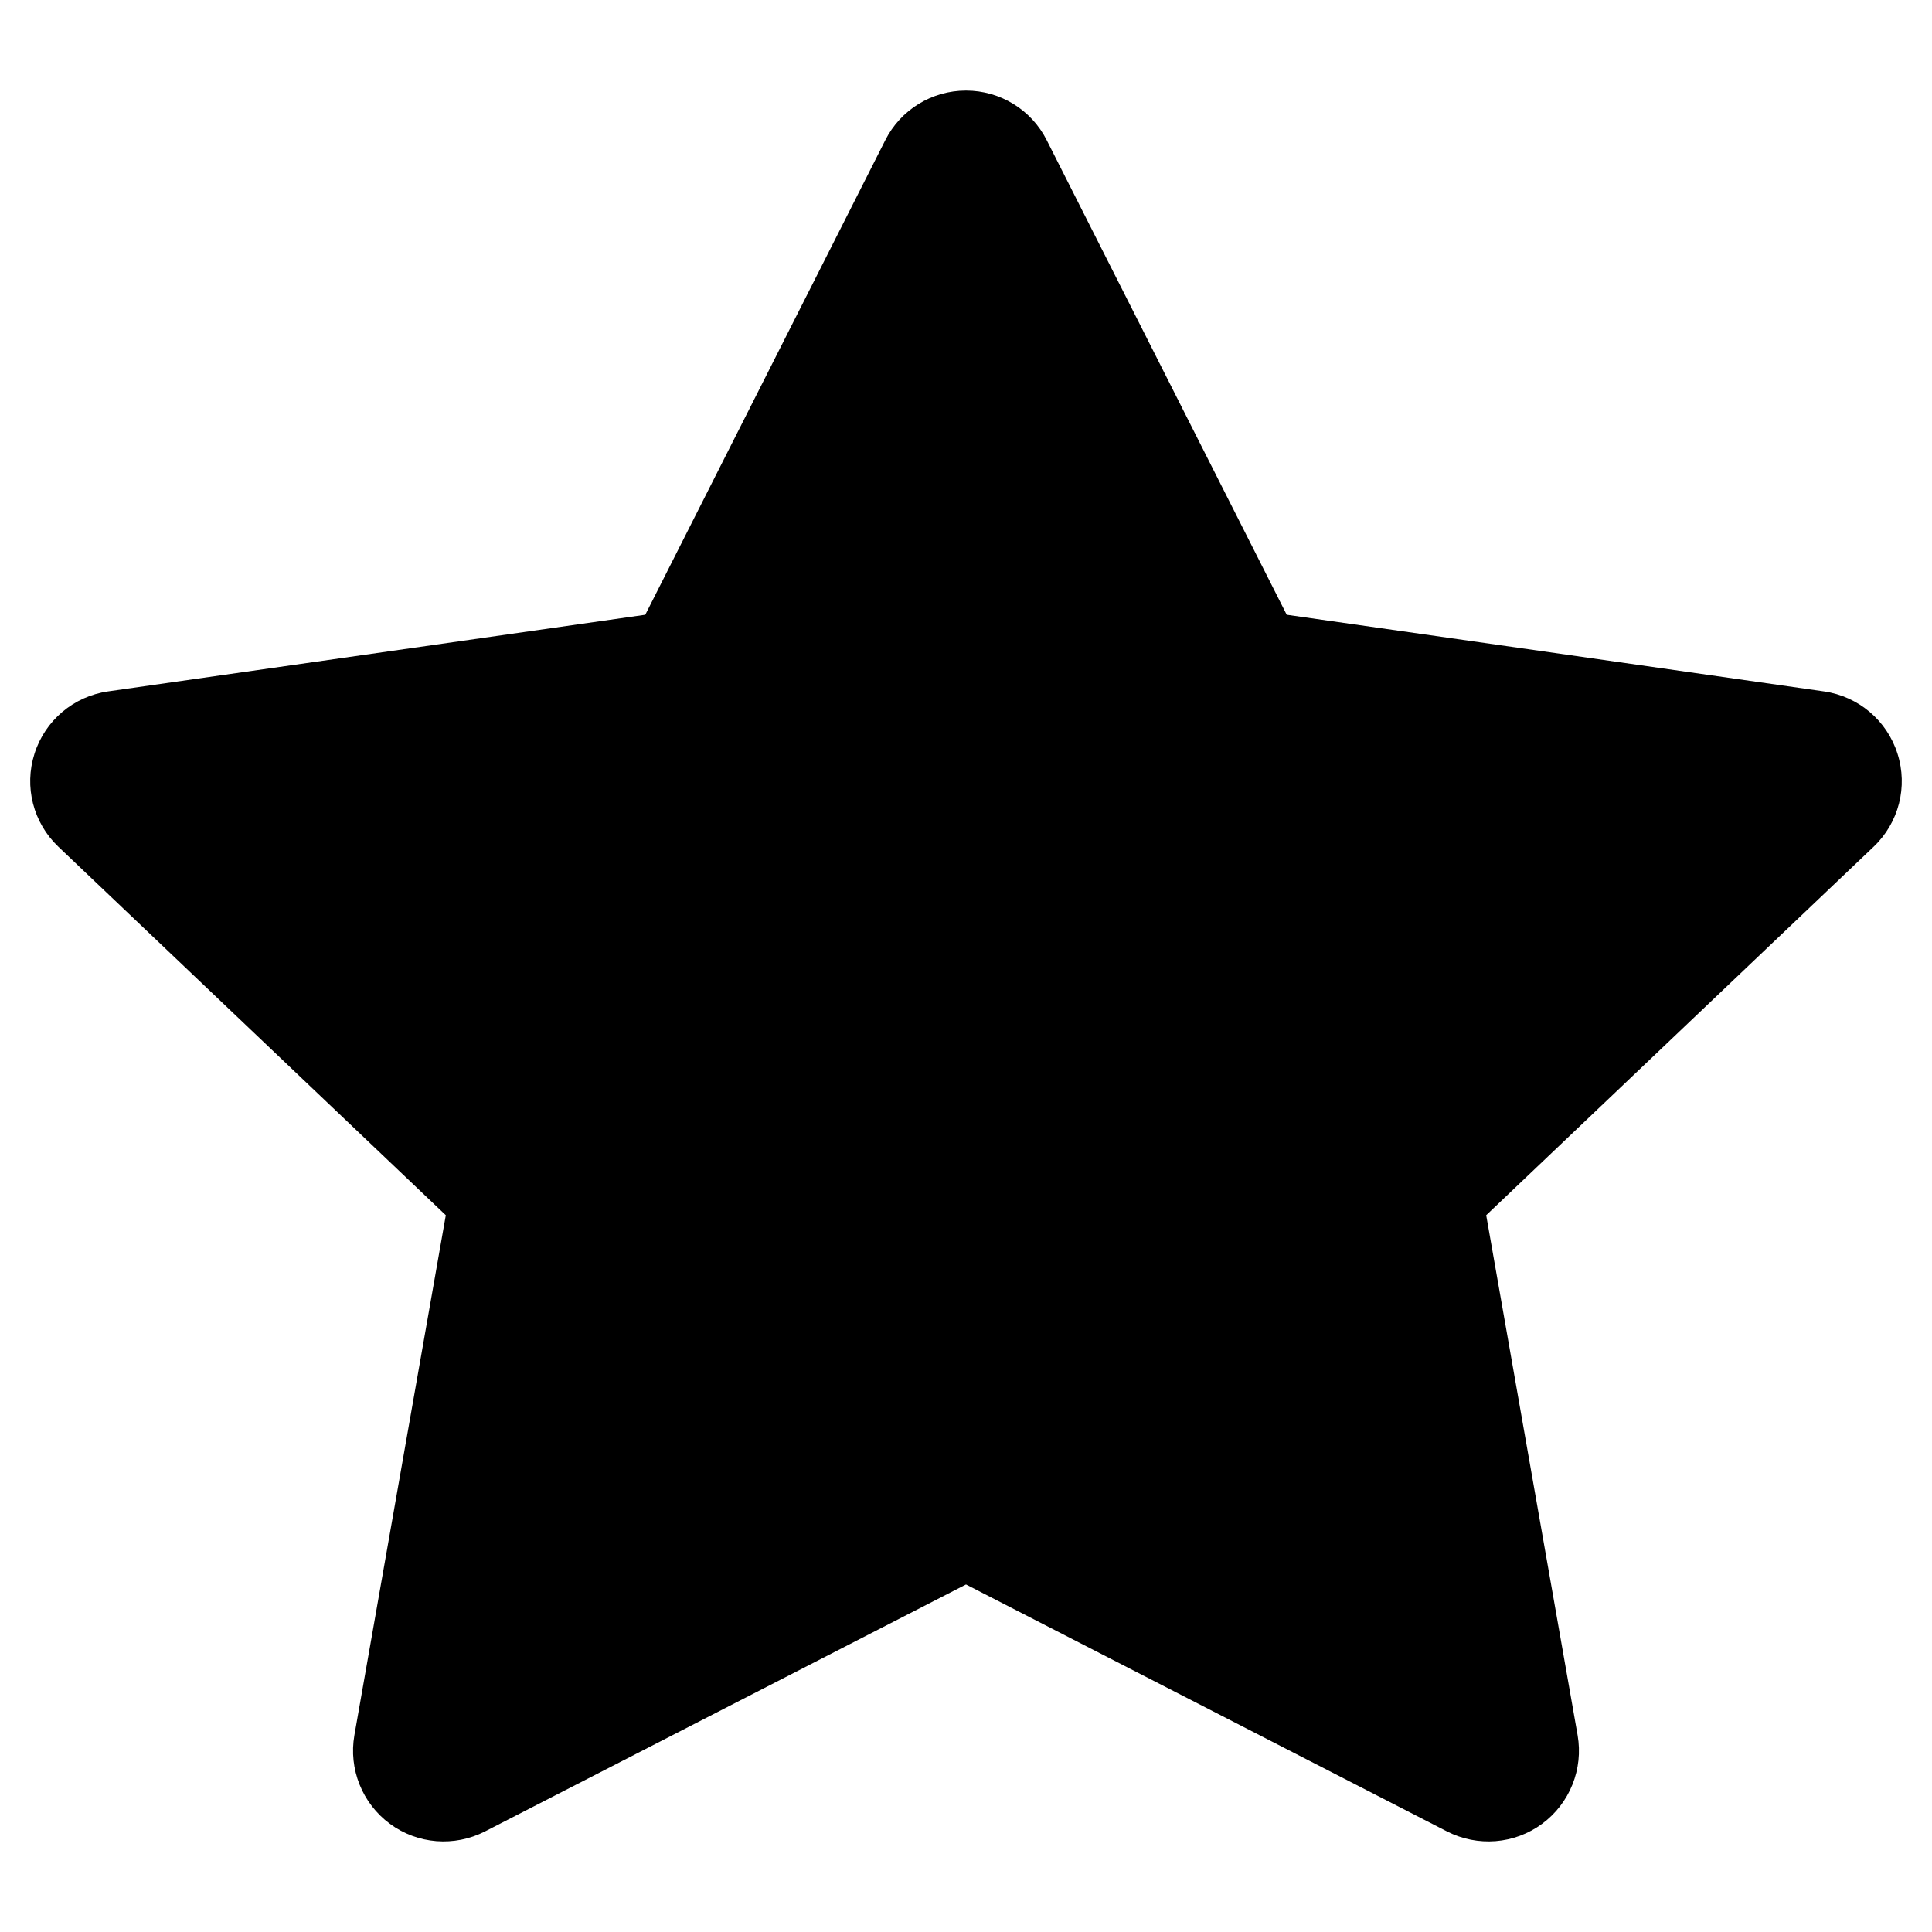 <svg width="16" height="16" viewBox="0 0 16 16" fill="none" xmlns="http://www.w3.org/2000/svg">
<path d="M8.669 1.162C8.542 0.909 8.283 0.75 8 0.75C7.717 0.75 7.458 0.909 7.331 1.162L5.344 5.091L0.894 5.726C0.609 5.767 0.373 5.967 0.286 6.241C0.198 6.515 0.275 6.814 0.483 7.012L3.692 10.064L2.935 14.37C2.886 14.651 3 14.935 3.229 15.104C3.458 15.273 3.763 15.297 4.017 15.167L8 13.122L11.983 15.167C12.237 15.297 12.542 15.273 12.771 15.104C13 14.935 13.114 14.651 13.065 14.37L12.308 10.064L15.517 7.012C15.725 6.814 15.802 6.515 15.714 6.241C15.627 5.967 15.391 5.767 15.106 5.726L10.656 5.091L8.669 1.162Z" fill="black"/>
</svg>
